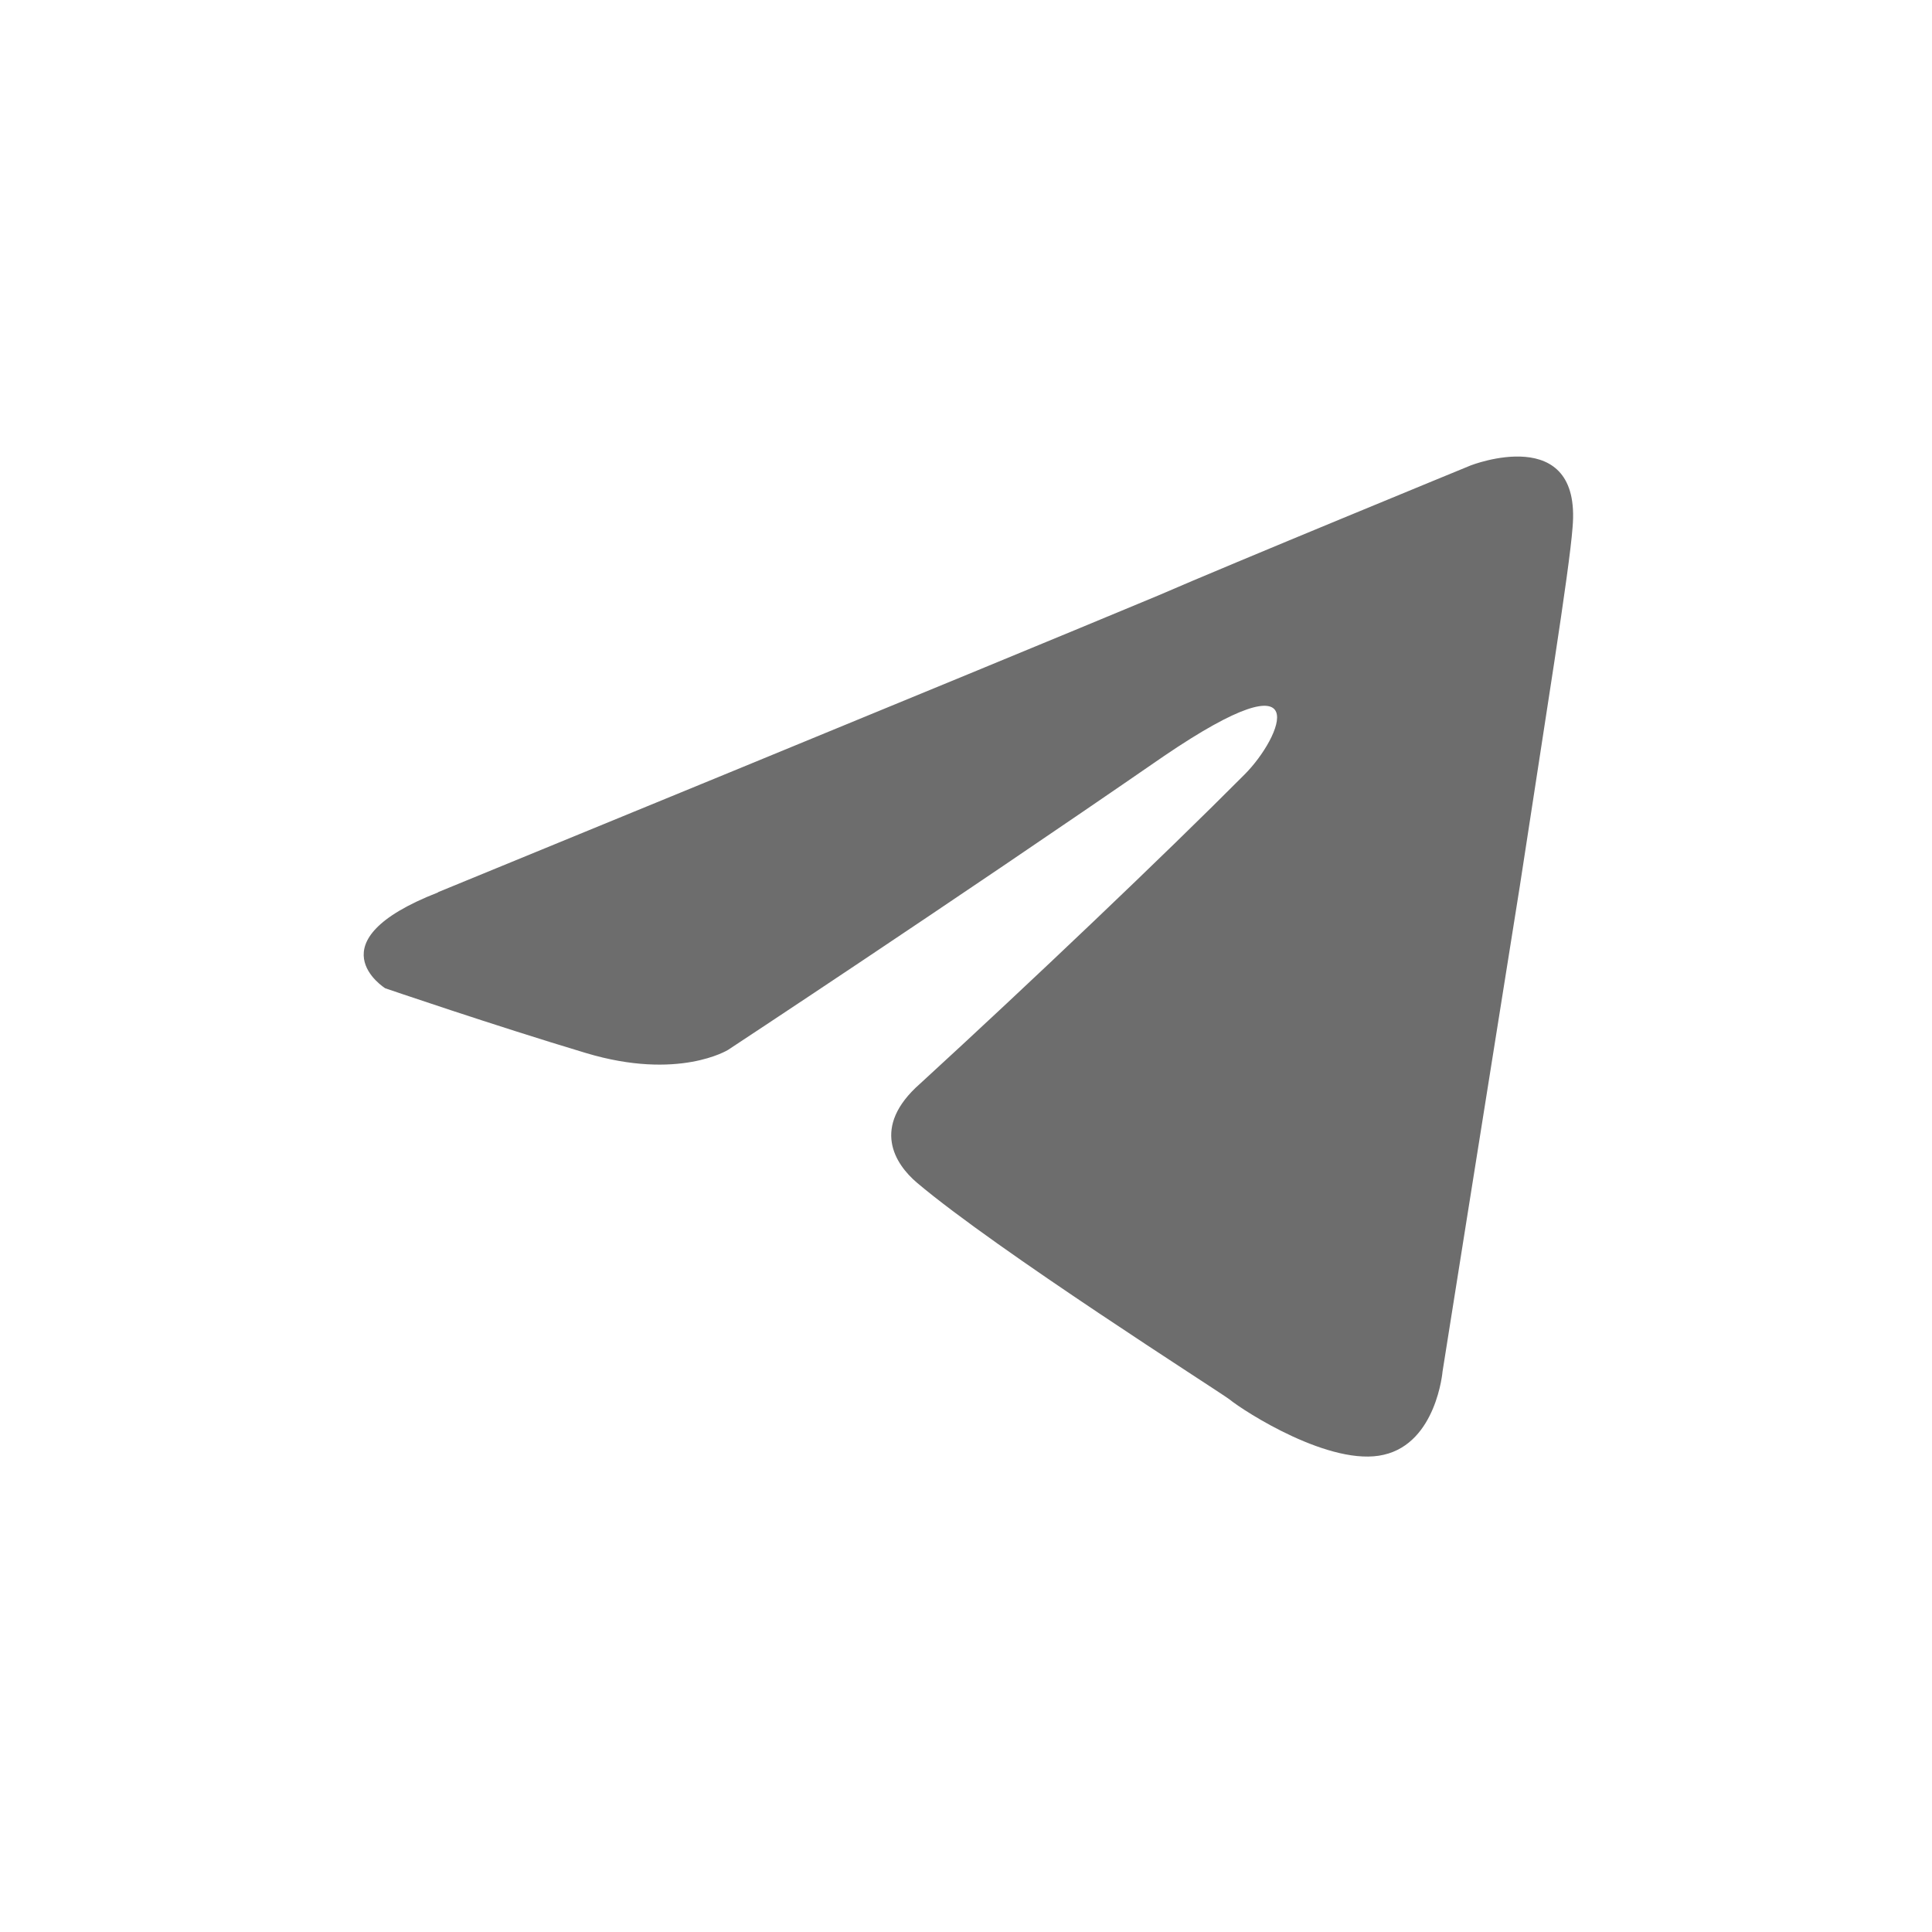 <svg width="48" height="48" viewBox="0 0 48 48" fill="none" xmlns="http://www.w3.org/2000/svg">
<path d="M10.89 22.163C10.89 22.163 24.18 16.713 28.78 14.793C30.55 14.023 36.54 11.563 36.54 11.563C36.54 11.563 39.3 10.483 39.07 13.103C38.99 14.183 38.38 17.943 37.76 22.013C36.84 27.773 35.84 34.073 35.84 34.073C35.84 34.073 35.69 35.843 34.38 36.143C33.07 36.453 30.92 35.073 30.54 34.763C30.23 34.533 24.78 31.073 22.78 29.383C22.24 28.923 21.63 28.003 22.86 26.923C25.62 24.393 28.93 21.243 30.92 19.243C31.84 18.323 32.76 16.173 28.92 18.783C23.47 22.543 18.09 26.083 18.09 26.083C18.09 26.083 16.86 26.853 14.56 26.163C12.26 25.473 9.57 24.553 9.57 24.553C9.57 24.553 7.73 23.403 10.88 22.173L10.89 22.163Z" fill="#6D6D6D"/>
</svg>
